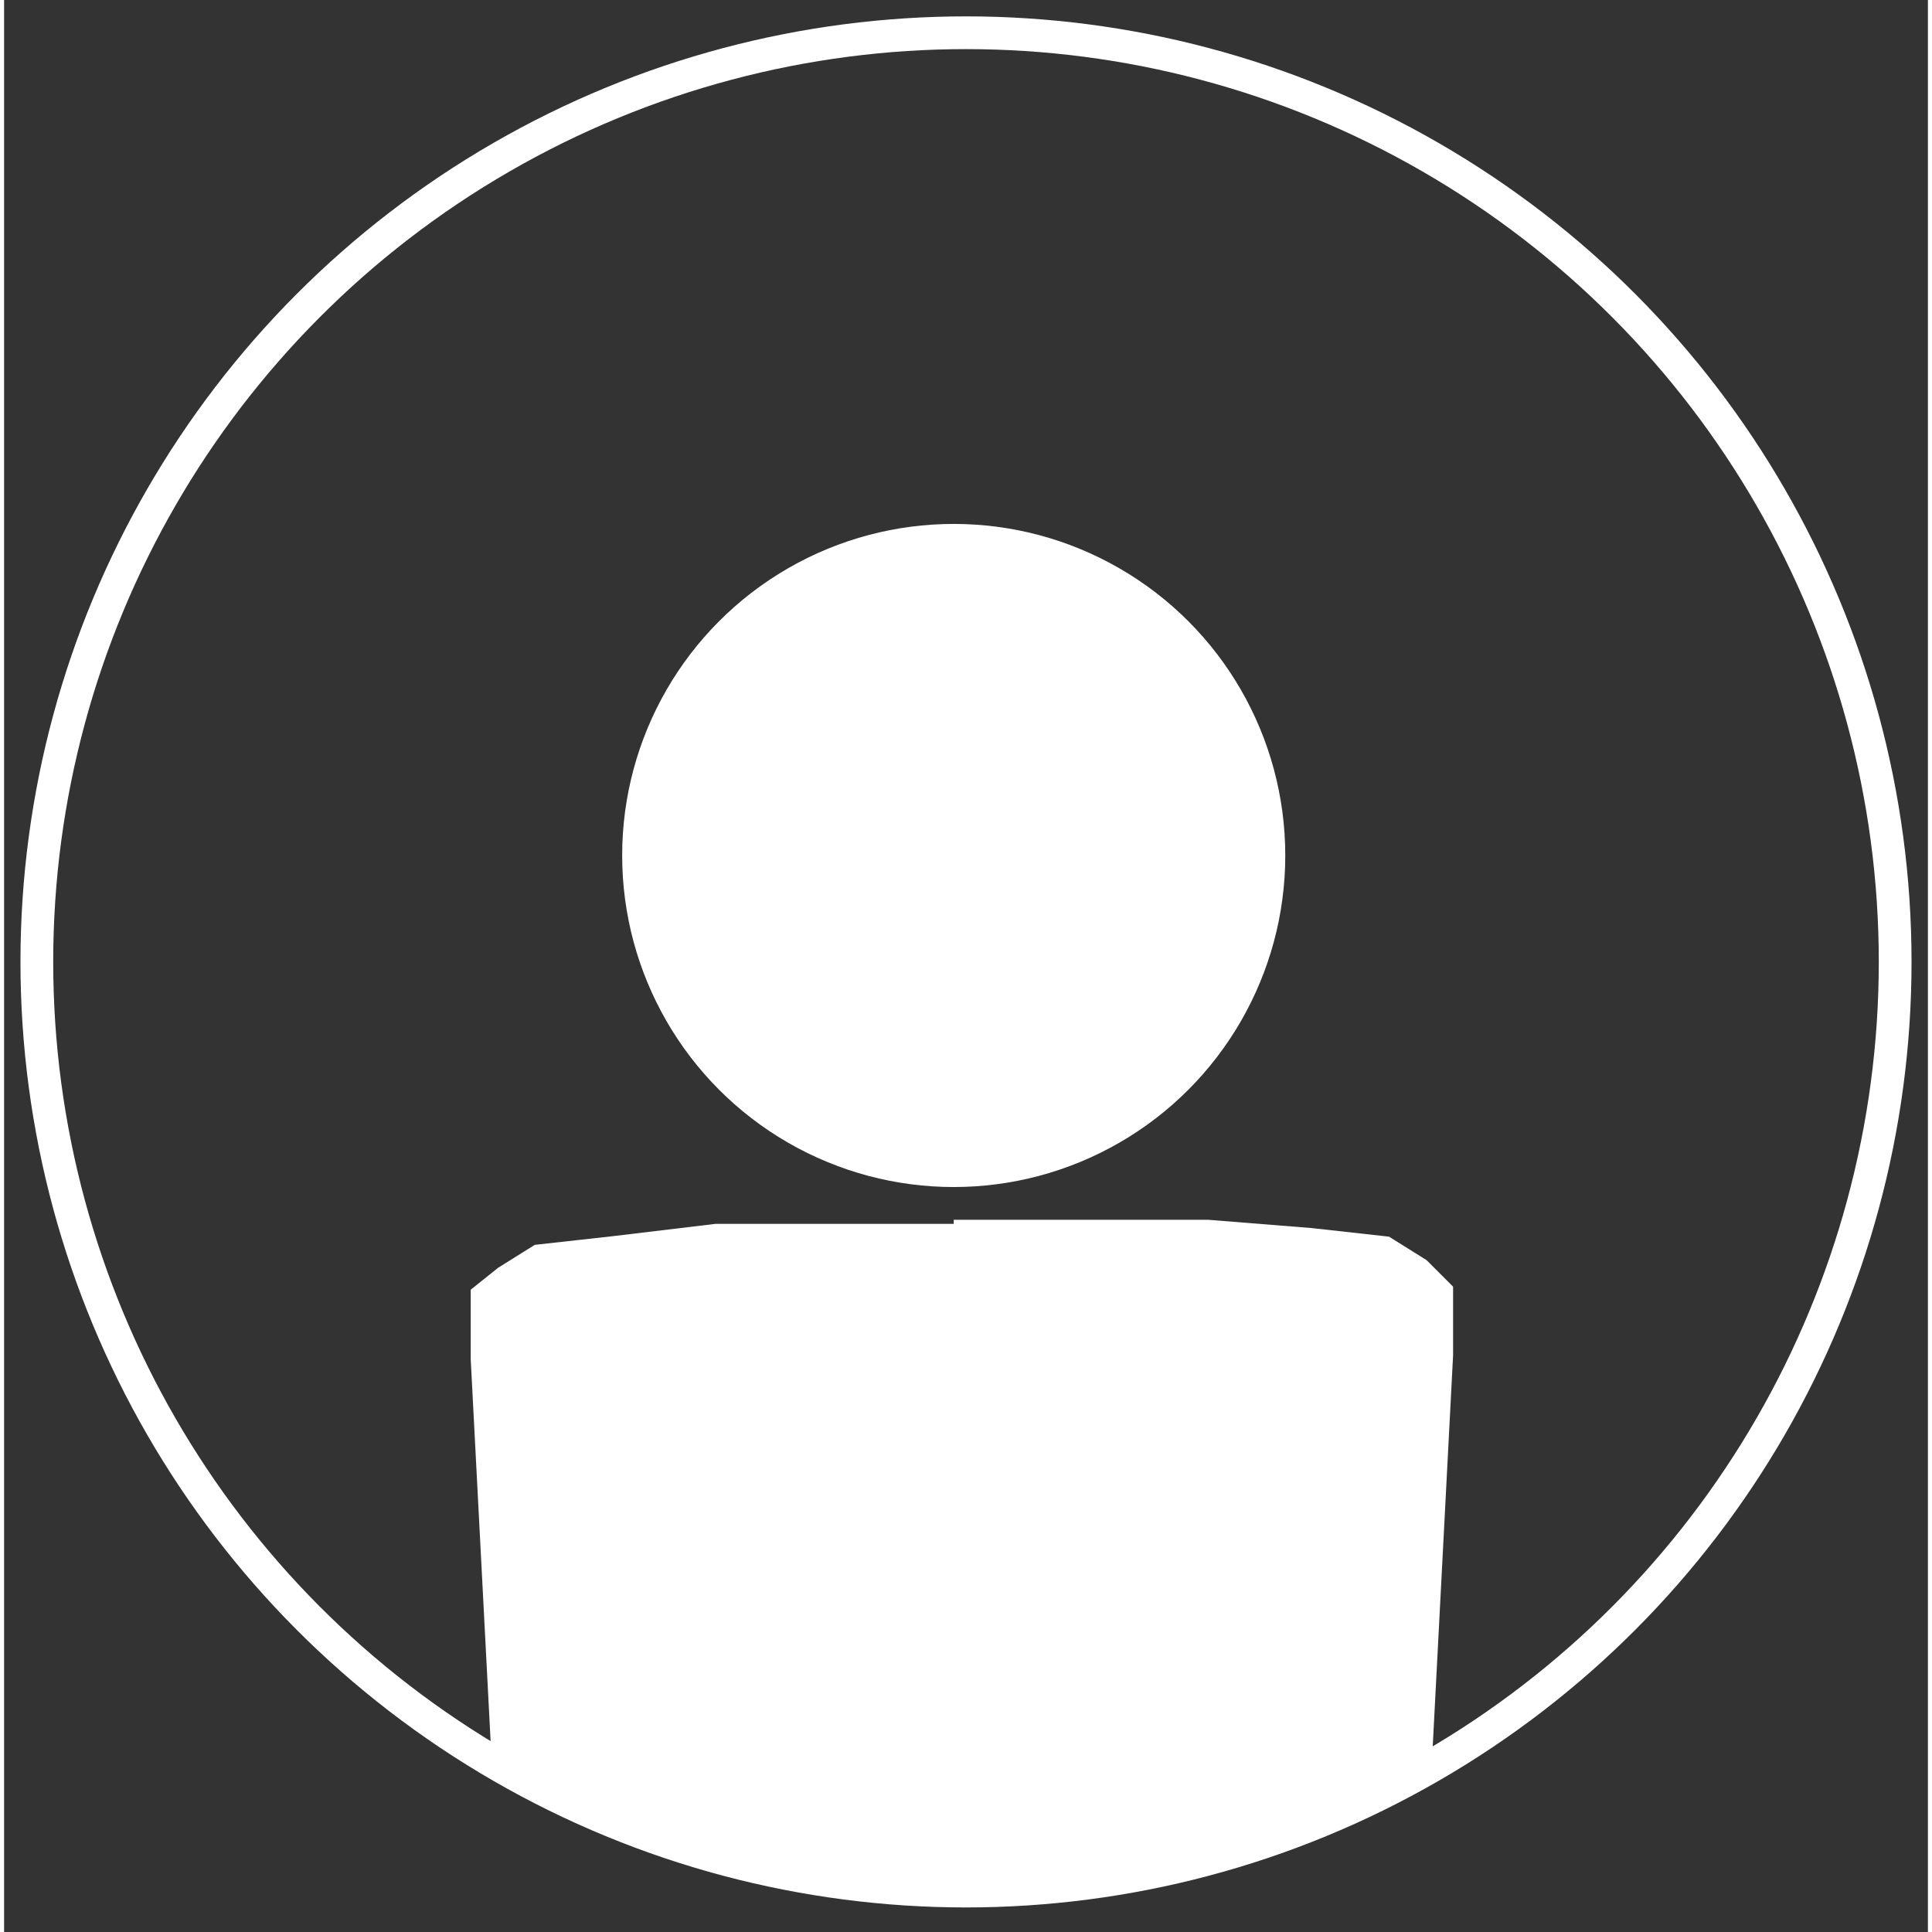 <?xml version="1.0" encoding="UTF-8" standalone="no"?>
<!-- Creator: fig2dev Version 3.2.8b -->
<!-- CreationDate: 2025-02-28 16:19:17 -->
<!-- Magnification: 1.05 -->
<svg	xmlns="http://www.w3.org/2000/svg"
	xmlns:xlink="http://www.w3.org/1999/xlink"
	width="30pt" height="30pt"
	viewBox="3157 5062 470 472">
<rect x="3157" y="5062" width="470" height="472" fill="#333333" stroke="none"/>
<g fill="none">
<!-- Circle -->
<circle cx="3389" cy="5271" r="77" fill="#FFFFFF"
	stroke="#FFFFFF" stroke-width="8px"/>
<!-- Circle -->
<circle cx="3392" cy="5297" r="227"
	stroke="#FFFFFF" stroke-width="8px"/>
<!-- Line -->
<polygon points=" 3389,5522 3389,5365 3331,5365 3306,5368 3288,5370 3280,5375 3275,5379 3275,5387
 3275,5394 3280,5490 3316,5509 3349,5517 3376,5522" fill="#FFFFFF"
	stroke="#FFFFFF" stroke-width="8px"/>
<!-- Line -->
<polygon points=" 3393,5521 3393,5364 3451,5364 3476,5366 3494,5368 3502,5373 3507,5378 3507,5384
 3507,5393 3502,5489 3466,5507 3433,5516 3406,5521" fill="#FFFFFF"
	stroke="#FFFFFF" stroke-width="8px"/>
</g>
</svg>

